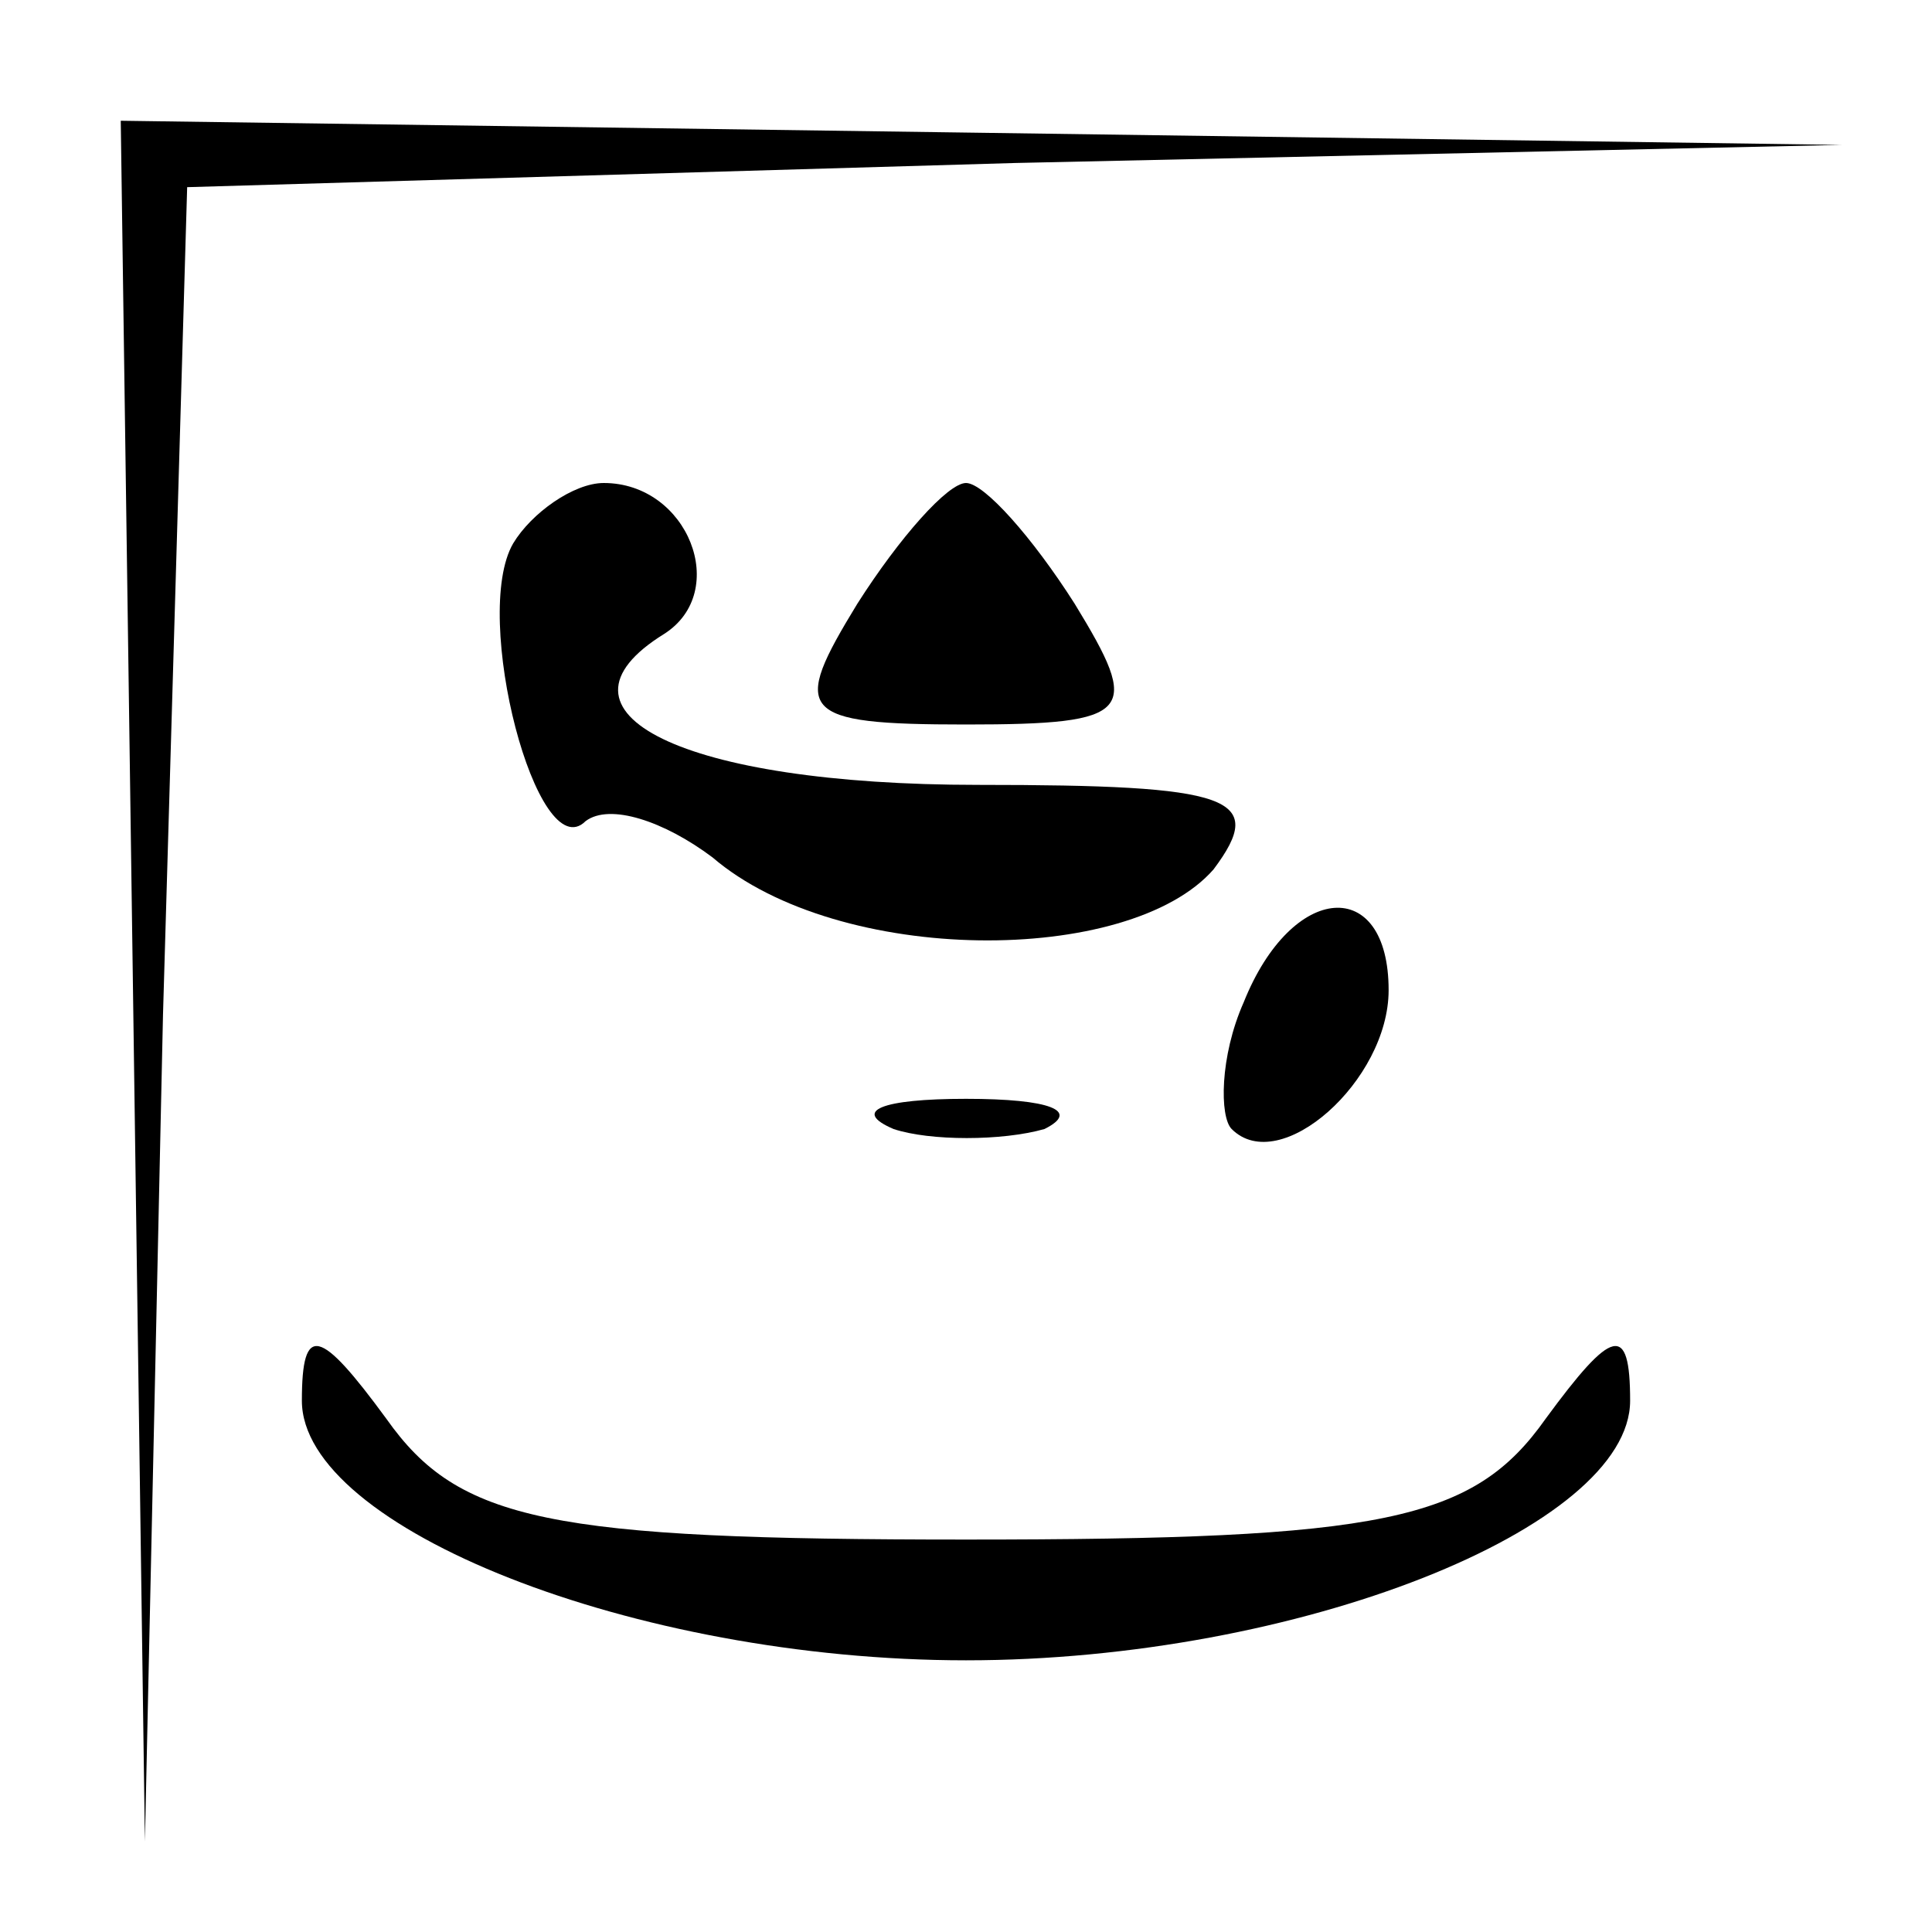 <?xml version="1.0" standalone="no"?>
<!DOCTYPE svg PUBLIC "-//W3C//DTD SVG 20010904//EN"
 "http://www.w3.org/TR/2001/REC-SVG-20010904/DTD/svg10.dtd">
<svg version="1.0" xmlns="http://www.w3.org/2000/svg"
 width="32pt" height="32pt" viewBox="0 0 32 32"
 preserveAspectRatio="xMidYMid meet">
<g transform="translate(0,32) scale(0.1,-0.1)"
fill="#000000" stroke="none">
<path fill="#000000" stroke="none" d="M22 158 l2 -143 3 137 4 137 137 4 137
3 -142 2 -143 2 2 -142z"/>
<path fill="#000000" stroke="none" d="M85 230 c-7 -12 4 -54 12 -46 4 3 13 0
21 -6 21 -18 69 -18 83 -2 9 12 3 14 -39 14 -49 0 -73 12 -52 25 11 7 4 25
-10 25 -5 0 -12 -5 -15 -10z"/>
<path fill="#000000" stroke="none" d="M142 220 c-11 -18 -10 -20 18 -20 28 0
29 2 18 20 -7 11 -15 20 -18 20 -3 0 -11 -9 -18 -20z"/>
<path fill="#000000" stroke="none" d="M206 154 c-4 -9 -4 -19 -2 -21 8 -8 26
8 26 23 0 19 -16 18 -24 -2z"/>
<path fill="#000000" stroke="none" d="M148 133 c6 -2 18 -2 25 0 6 3 1 5 -13
5 -14 0 -19 -2 -12 -5z"/>
<path fill="#000000" stroke="none" d="M50 88 c0 -21 55 -43 110 -43 55 0 110
22 110 43 0 13 -3 12 -14 -3 -12 -17 -27 -20 -96 -20 -69 0 -84 3 -96 20 -11
15 -14 16 -14 3z"/>
</g>
</svg>
